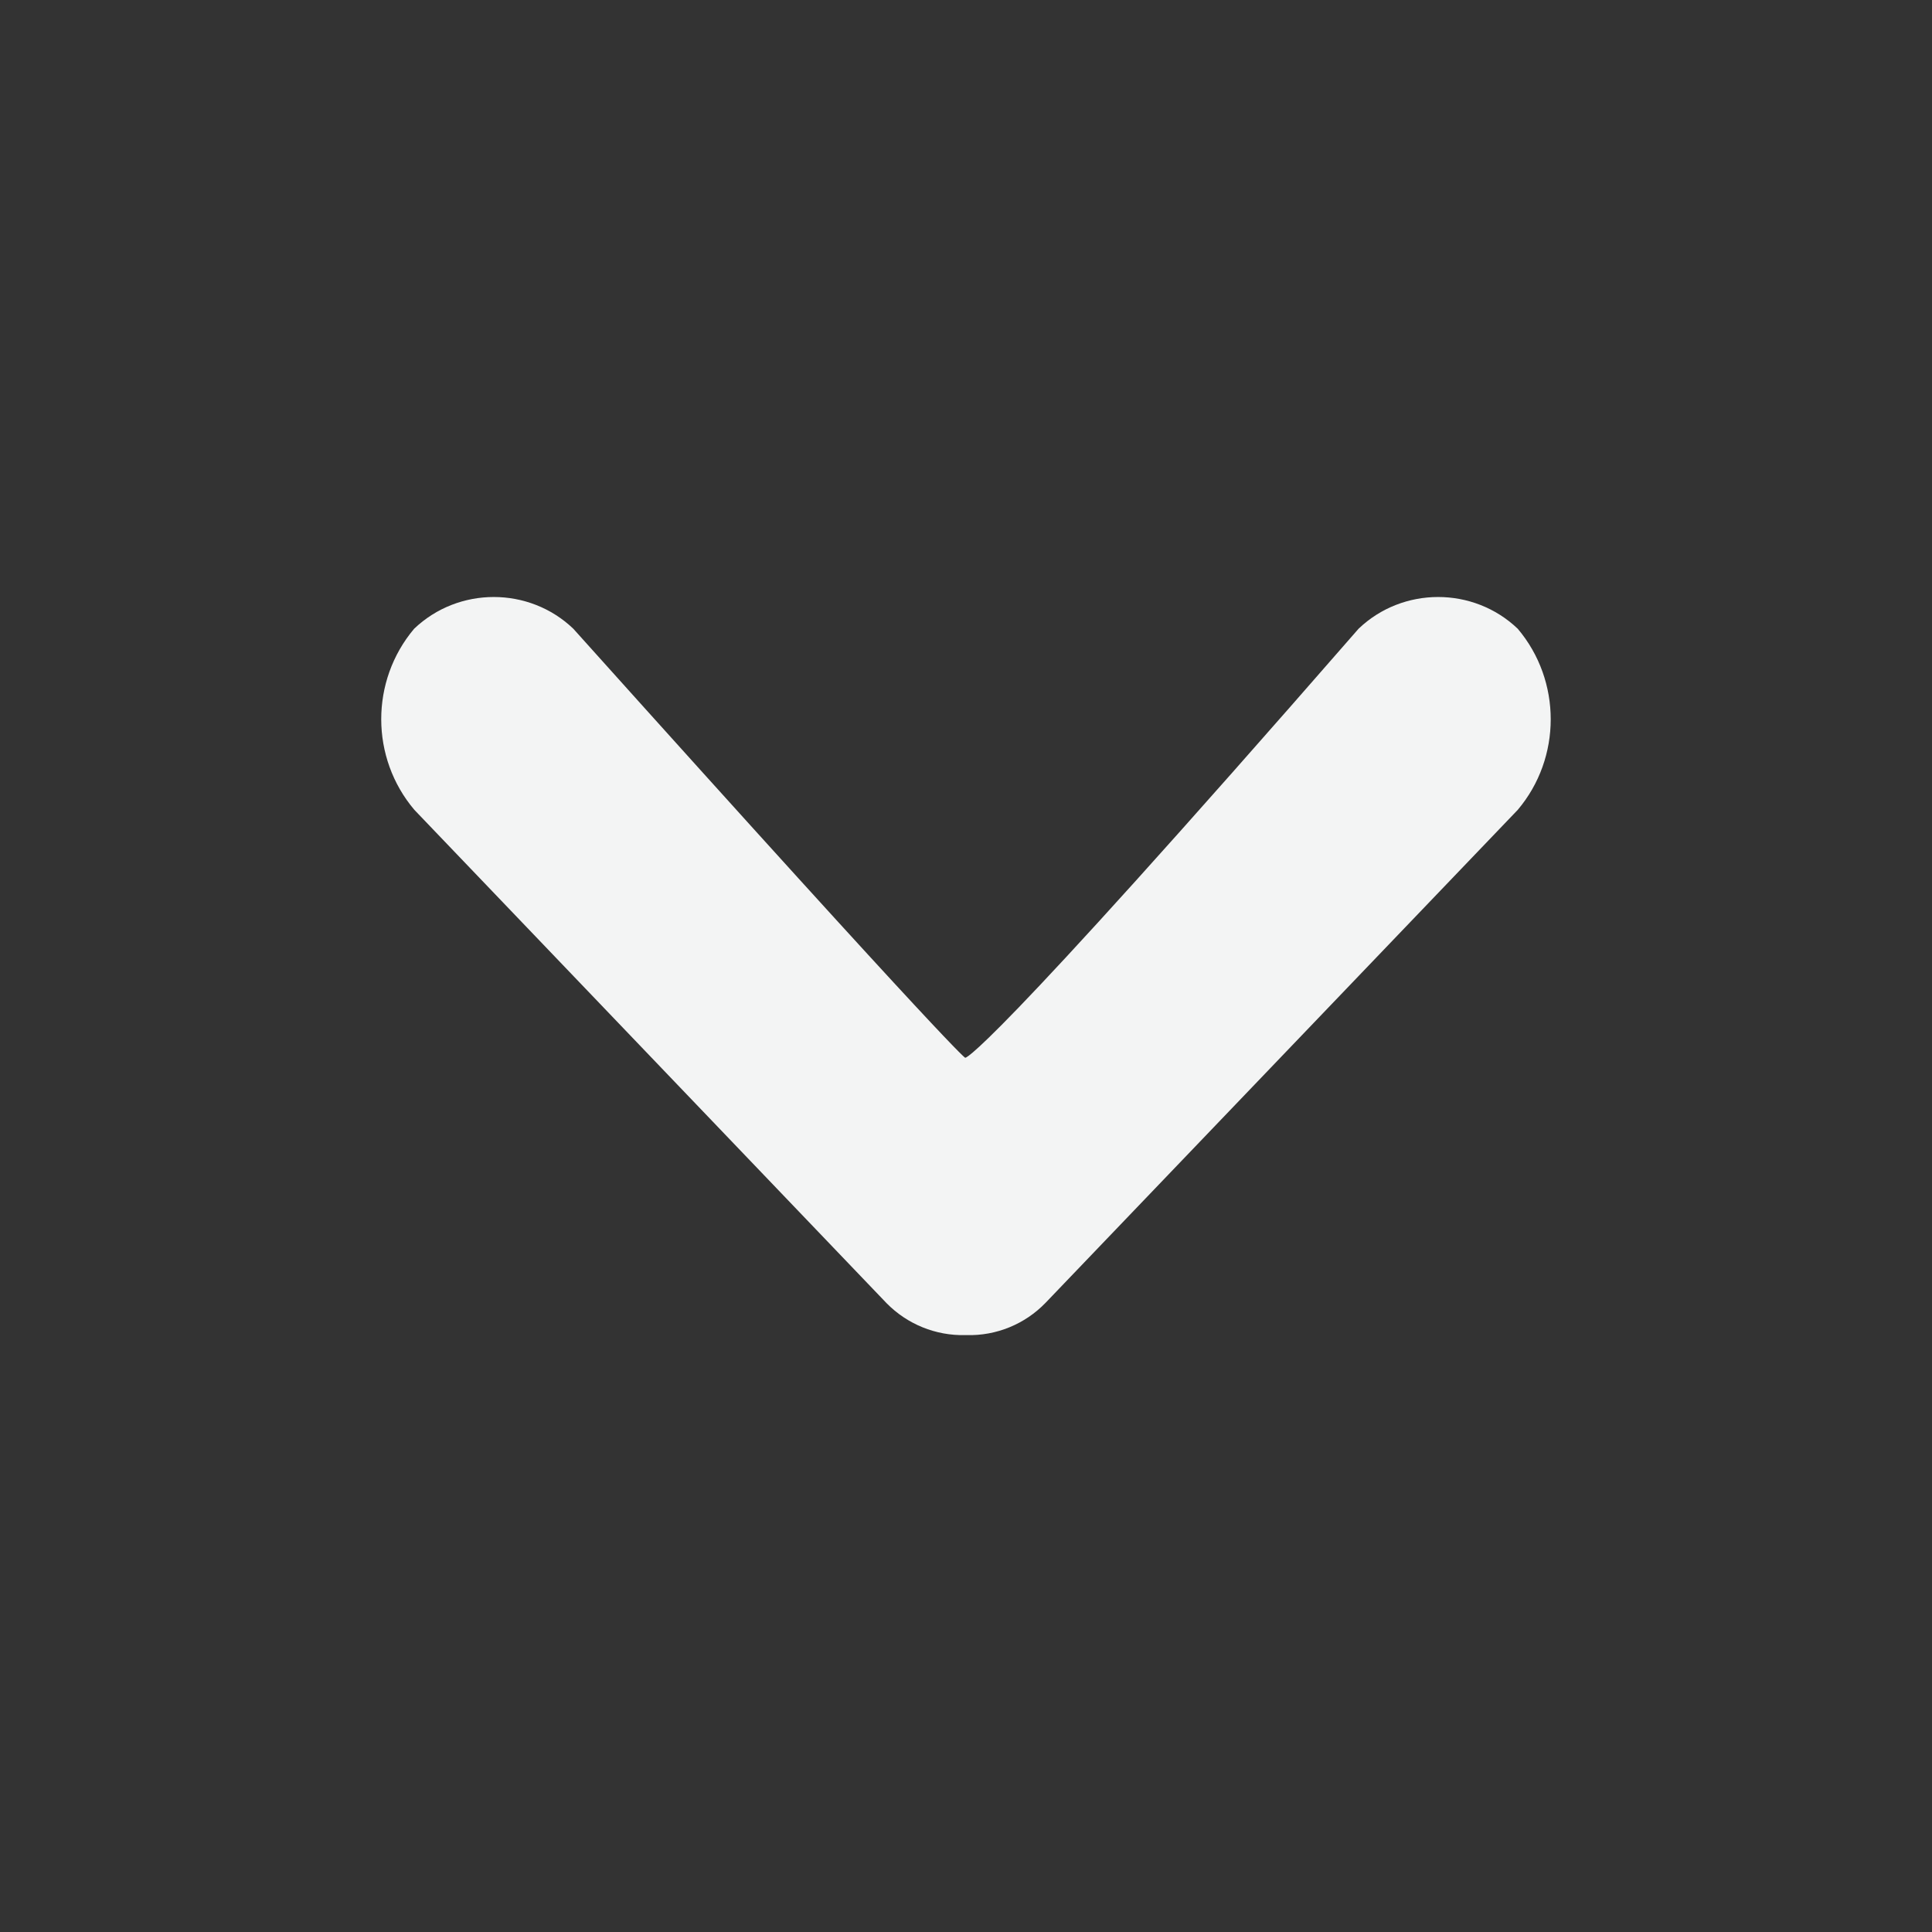 <?xml version="1.0" encoding="UTF-8" standalone="no"?>
<!DOCTYPE svg PUBLIC "-//W3C//DTD SVG 1.1//EN" "http://www.w3.org/Graphics/SVG/1.1/DTD/svg11.dtd">
<svg width="100%" height="100%" viewBox="0 0 64 64" version="1.1" xmlns="http://www.w3.org/2000/svg" xmlns:xlink="http://www.w3.org/1999/xlink" xml:space="preserve" xmlns:serif="http://www.serif.com/" style="fill-rule:evenodd;clip-rule:evenodd;stroke-linejoin:round;stroke-miterlimit:2;">
    <rect x="0" y="0" width="64" height="64" fill="#333333" stroke="none"/>
    <g id="surface1">
        <path d="M13.727,26.828L29.371,43.172C30.055,43.867 30.996,44.25 31.973,44.227L32.02,44.227C33,44.254 33.949,43.867 34.633,43.16L50.277,26.828C51.734,25.105 51.734,22.551 50.277,20.828C48.809,19.426 46.469,19.426 45.004,20.828C32.348,35.344 31.973,35.039 31.973,35.039C31.973,35.039 31.844,35.145 18.992,20.828C17.527,19.426 15.188,19.426 13.719,20.828C12.262,22.555 12.266,25.105 13.727,26.828Z" style="fill:#f3f4f4;fill-rule:nonzero;"/>
    </g>
</svg>
